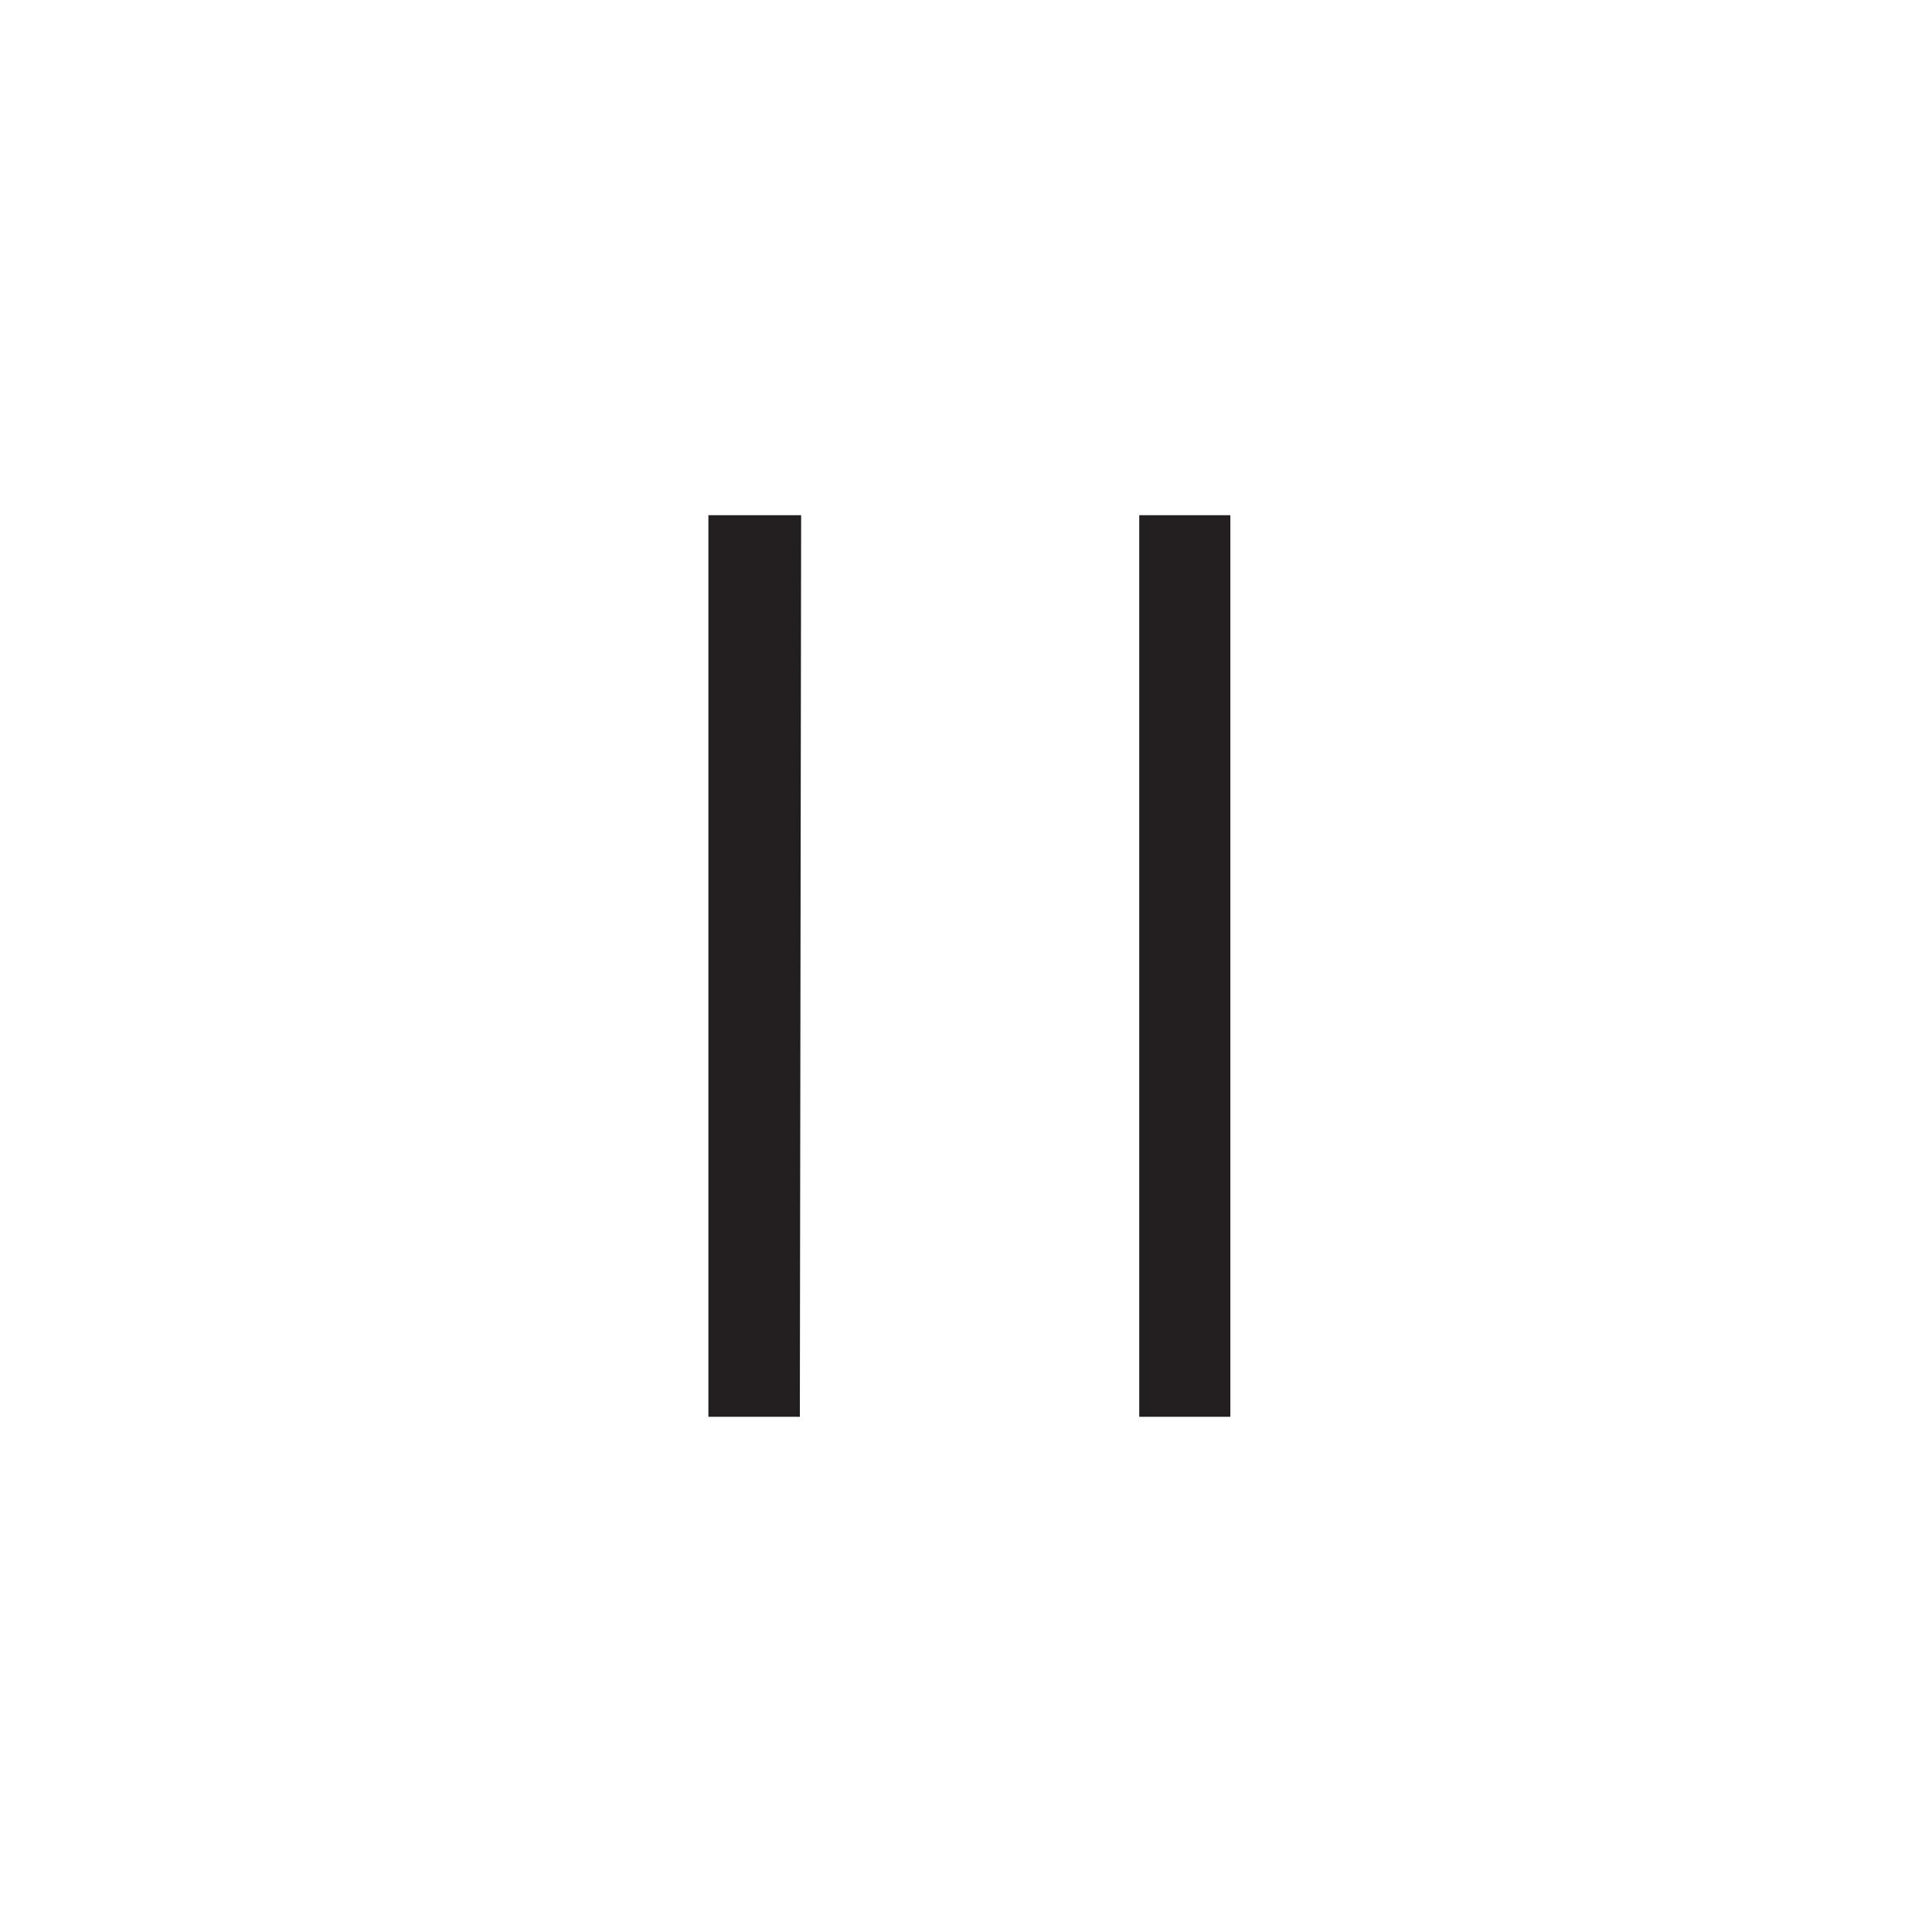 <svg xmlns="http://www.w3.org/2000/svg" viewBox="0 0 60 60"><defs><style>.cls-1{fill:#231f20;}.cls-2{fill:none;}</style></defs><title>דרך.שביל</title><g id="Layer_2" data-name="Layer 2"><g id="for_SVG" data-name="for SVG"><path class="cls-1" d="M38.21,44H35.38V16h2.83ZM24.88,16H22V44h2.84Z"/><rect class="cls-2" width="60" height="60"/></g></g></svg>
